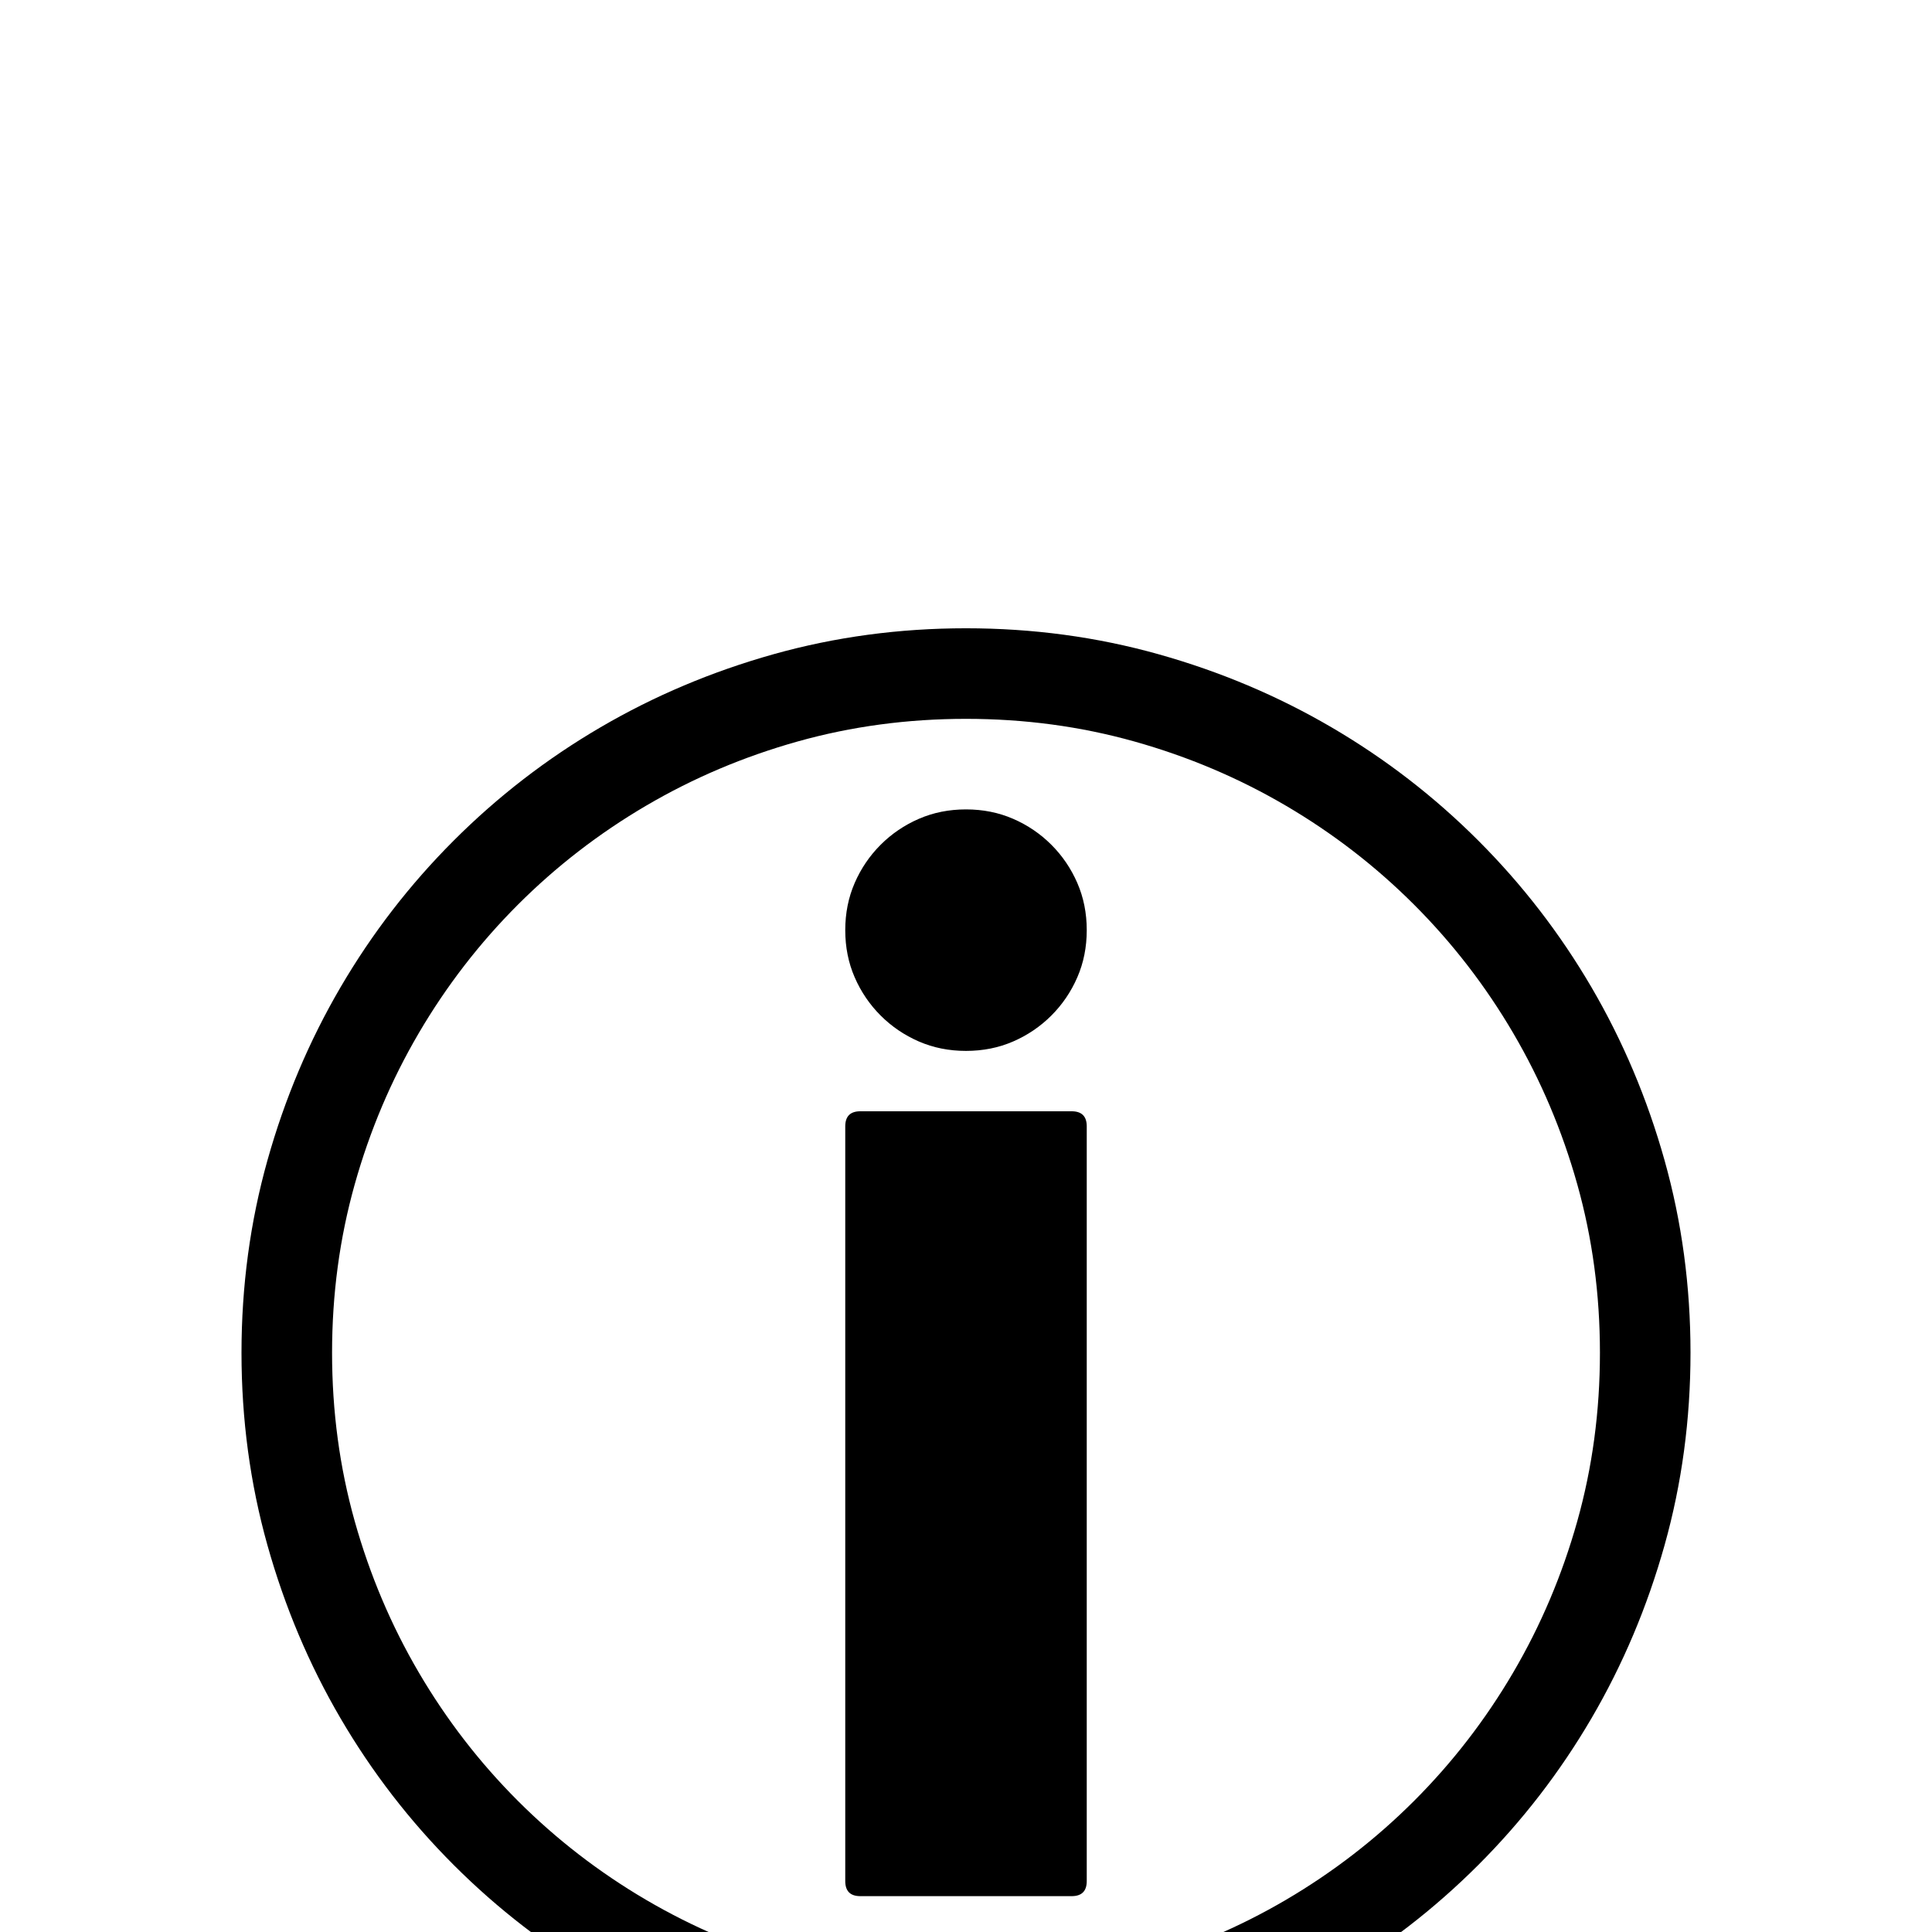<?xml version="1.0" standalone="no"?>
<!DOCTYPE svg PUBLIC "-//W3C//DTD SVG 1.1//EN" "http://www.w3.org/Graphics/SVG/1.1/DTD/svg11.dtd" >
<svg viewBox="0 -410 2048 2048">
  <g transform="matrix(1 0 0 -1 0 1638)">
   <path fill="currentColor"
d="M1024 1382q106 0 204 -27.5t183.5 -77.5t155.5 -120t120 -155.5t77.5 -183.5t27.5 -204t-27.5 -204t-77.5 -183.5t-120 -155.5t-155.5 -120t-183.5 -77.5t-204 -27.5t-204 27.5t-183.5 77.5t-155.5 120t-120 155.5t-77.5 183.5t-27.5 204t27.5 204t77.5 183.5t120 155.5
t155.5 120t183.5 77.5t204 27.5zM1024 -58q93 0 178.5 24t160.5 68t136 105t105 136t68 160.5t24 178.5t-24 178.5t-68 160.5t-105 136t-136 105t-160.5 68t-178.5 24t-178.5 -24t-160.5 -68t-136 -105t-105 -136t-68 -160.5t-24 -178.5t24 -178.5t68 -160.5t105 -136
t136 -105t160.5 -68t178.5 -24zM1136 870q16 0 16 -16v-800q0 -16 -16 -16h-224q-16 0 -16 16v800q0 16 16 16h224zM1024 1190q27 0 50 -10t40.5 -27.5t27.5 -40.5t10 -50t-10 -50t-27.5 -40.5t-40.5 -27.5t-50 -10t-50 10t-40.5 27.5t-27.5 40.5t-10 50t10 50t27.5 40.5
t40.5 27.5t50 10z" />
  </g>

</svg>
